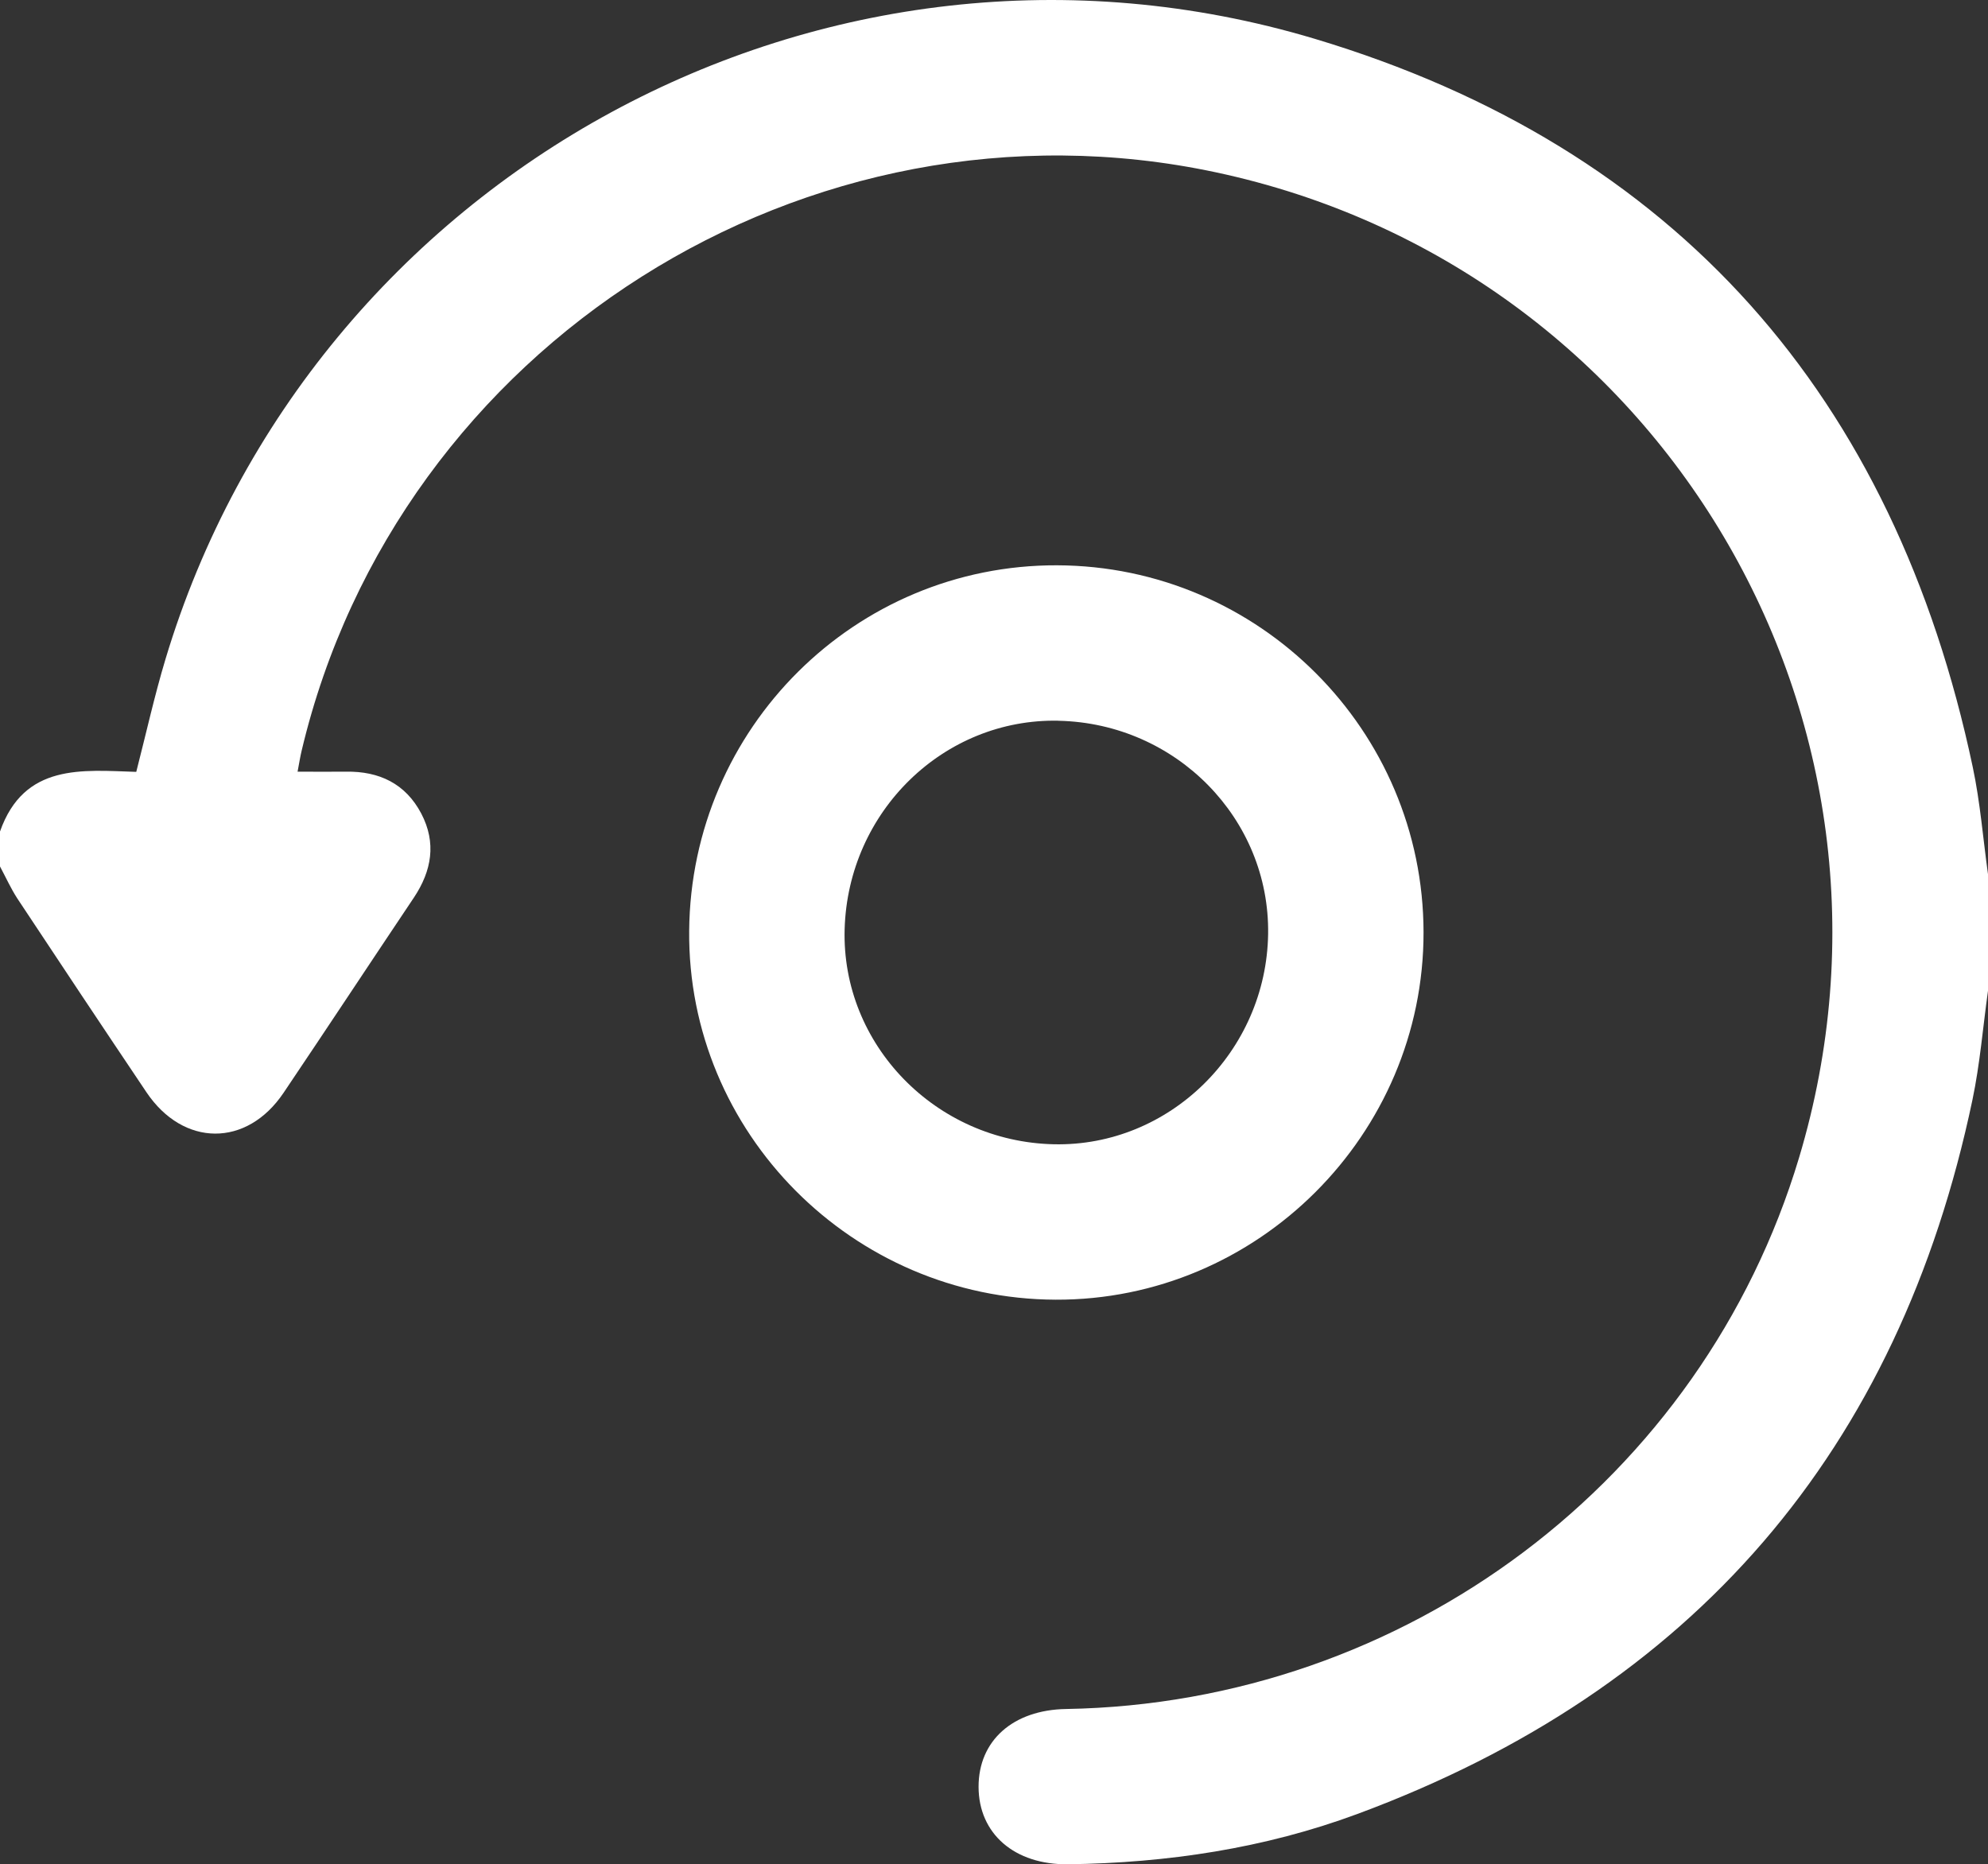 <?xml version="1.0" encoding="UTF-8"?>
<svg id="Layer_2" data-name="Layer 2" xmlns="http://www.w3.org/2000/svg" viewBox="0 0 384 360.09">
  <rect x="0" y="0" width="384" height="360.09" fill="#333333" stroke="none"/>
  <defs>
    <style>
      .cls-1 {
        fill: #fff;
      }
    </style>
  </defs>
  <g id="Layer_1-2" data-name="Layer 1">
    <g>
      <path class="cls-1" d="m384,191.37c-.98,7.02-1.55,14.13-3,21.05-14.24,67.8-53.87,113.89-118.82,137.96-17.94,6.65-36.71,9.45-55.83,9.71-10.4.14-17.32-5.91-17.33-14.96-.01-8.93,6.65-14.86,16.91-15.03,65.58-1.11,122.9-44.24,141.58-106.51,25.31-84.39-26.57-171.99-112.72-190.32-78.82-16.77-157.94,33.32-176.53,111.75-.28,1.17-.46,2.36-.78,4.03,3.43,0,6.39.04,9.36,0,6.41-.1,11.49,2.31,14.53,8.09,2.96,5.65,2.03,11.07-1.44,16.26-8.41,12.55-16.73,25.17-25.17,37.7-7.1,10.54-19.35,10.47-26.48-.14-8.36-12.44-16.66-24.91-24.93-37.41C2.07,171.58,1.11,169.42,0,167.36c0-2.25,0-4.5,0-6.75,4.65-13.21,15.89-11.85,26.32-11.52,1.94-7.56,3.53-14.74,5.64-21.76C60.11,33.71,159.41-20.8,253.9,7.48c69.97,20.95,112.05,69.19,127.16,140.71,1.44,6.8,1.98,13.78,2.94,20.67v22.5Z"/>
      <path class="cls-1" d="m204.17,109.19c39.03.12,70.75,31.87,70.8,70.88.05,39.08-32.05,71.13-71.09,70.97-39.21-.16-71.11-32.27-70.76-71.26.34-39.17,32.09-70.71,71.06-70.59Zm.33,30.02c-22.19-.49-40.69,17.51-41.35,40.24-.64,22.31,17.58,41.06,40.4,41.57,22.32.5,41.06-17.9,41.4-40.62.33-22.25-17.77-40.68-40.45-41.18Z"/>
    </g>
  </g>
</svg>
